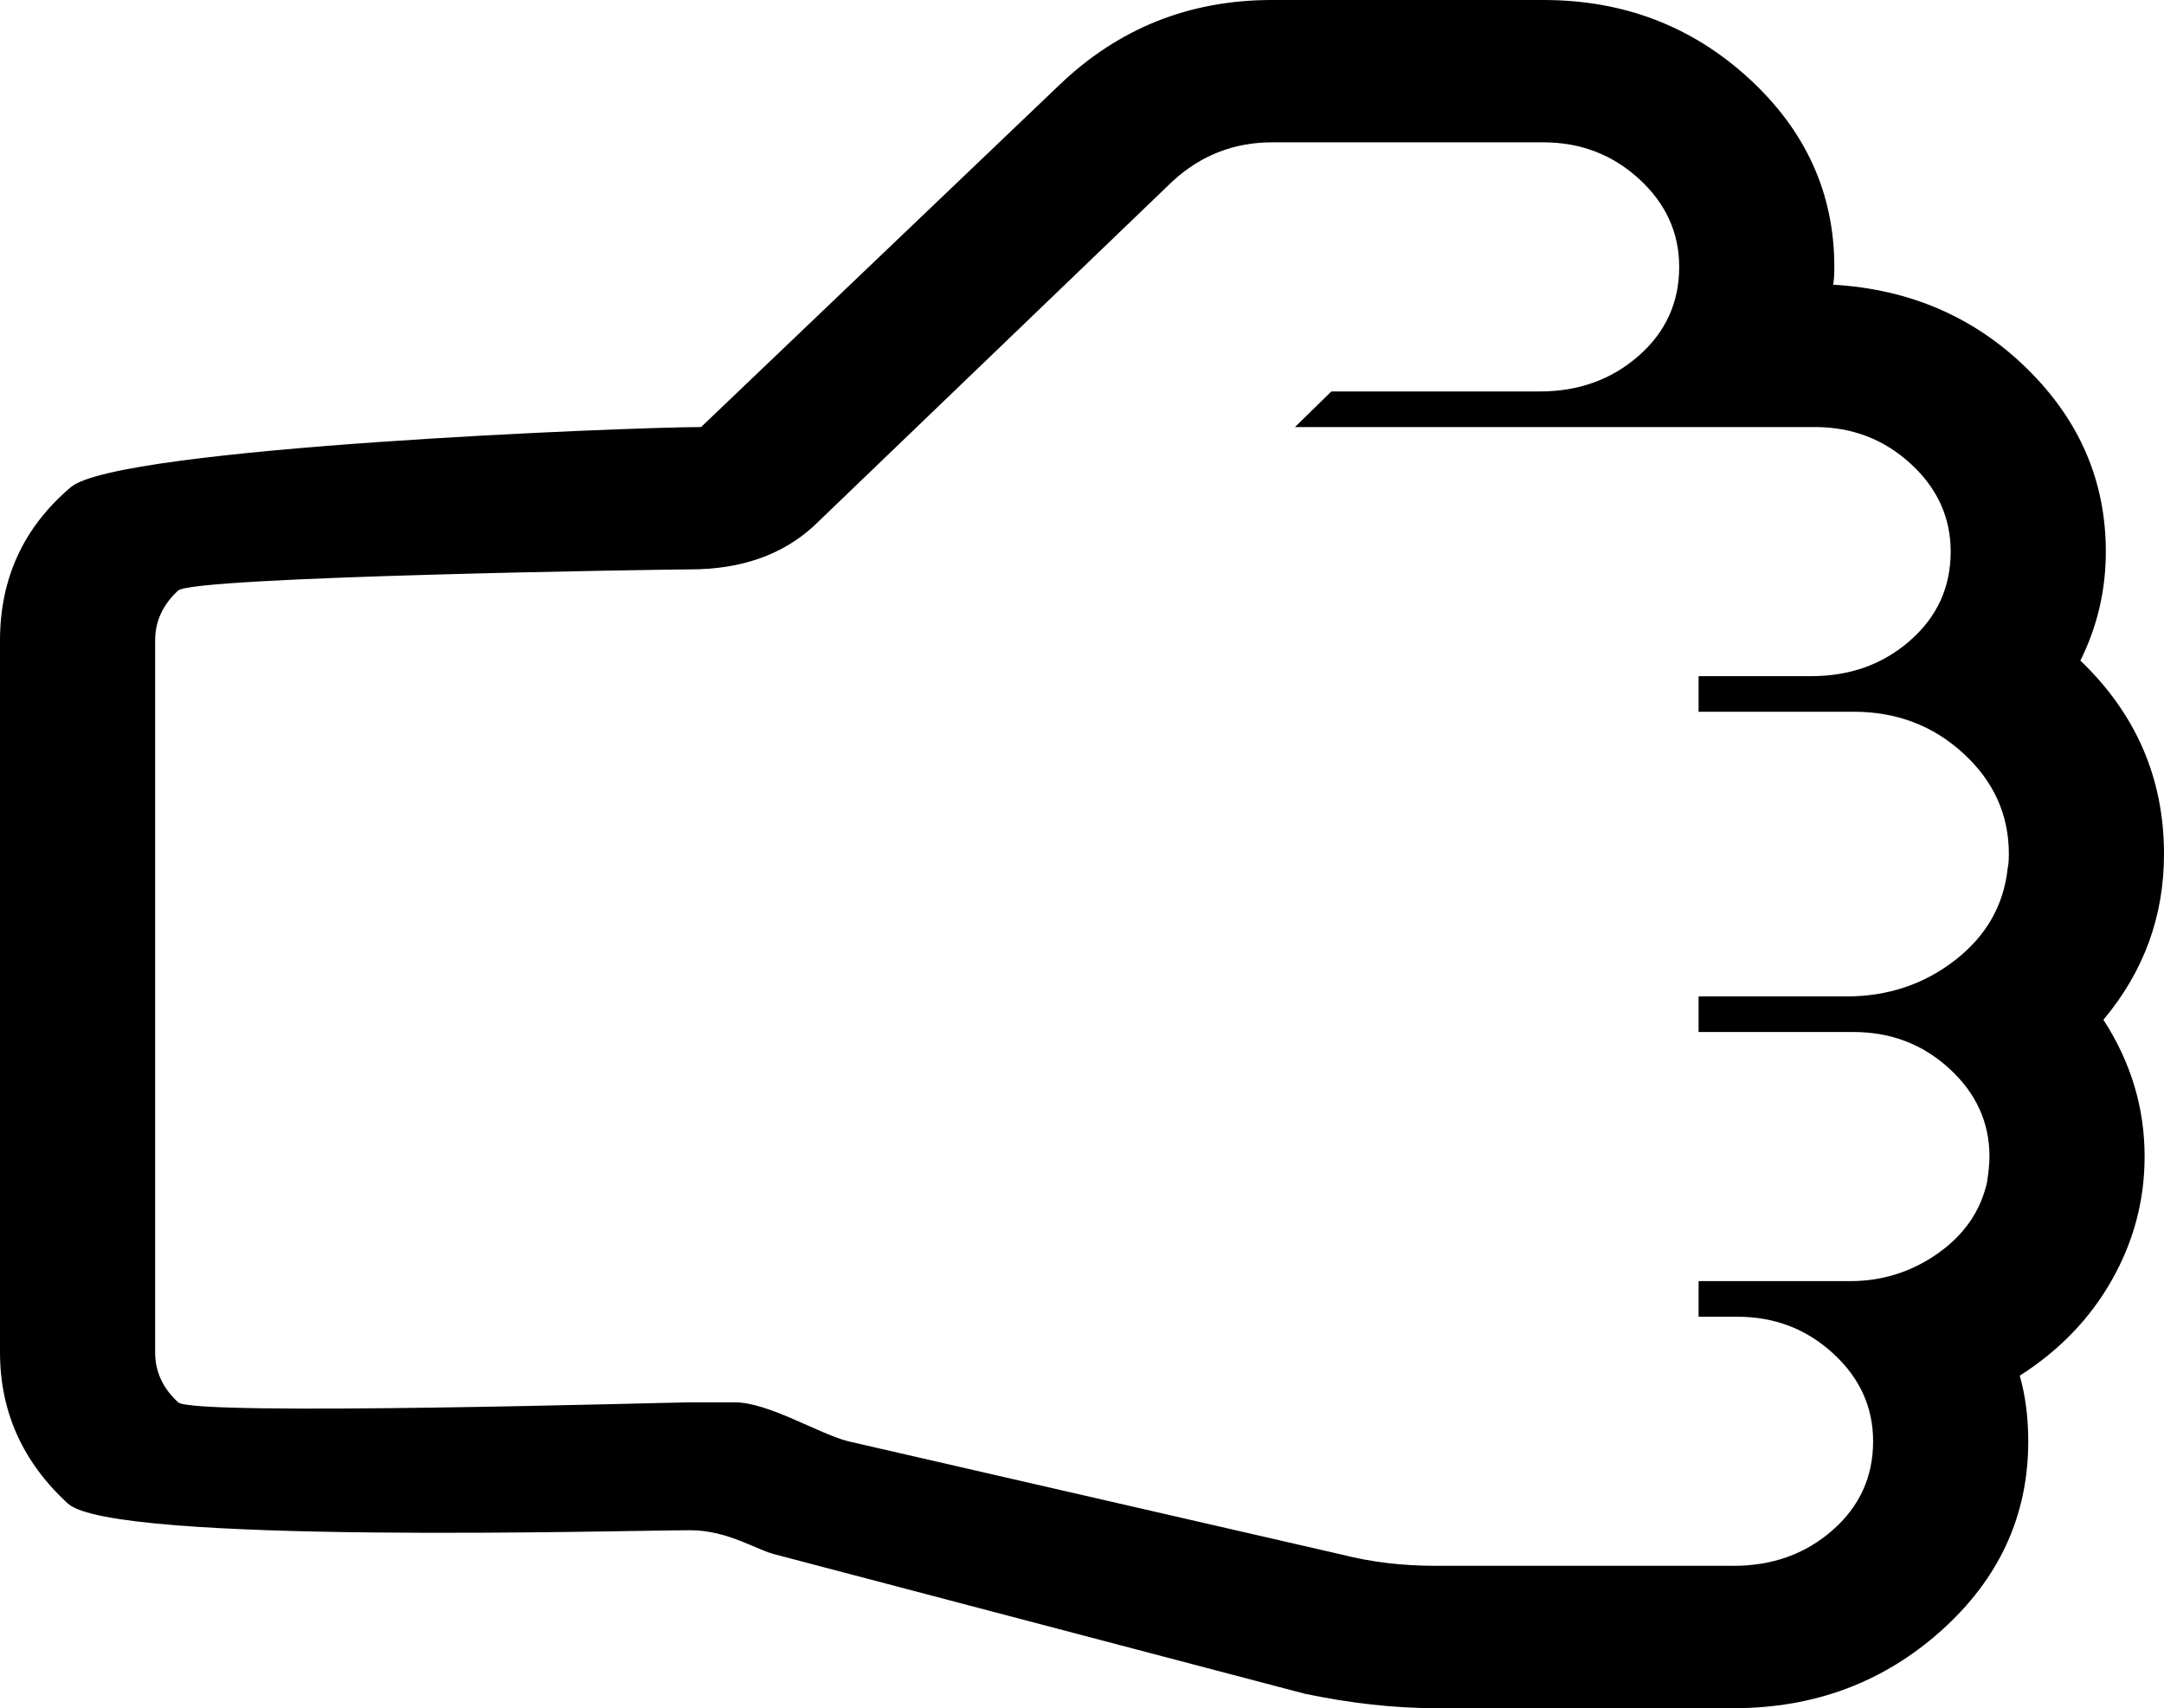 <svg width="541" height="427" viewBox="0 0 541 427" fill="none" xmlns="http://www.w3.org/2000/svg">
<path id="Vector" d="M502.215 213.5C502.215 203.678 498.428 195.291 490.853 188.341C483.277 181.392 474.137 177.917 463.431 177.917L424.646 177.917L424.646 169.021L452.825 169.021C462.522 169.021 470.753 166.056 477.52 160.125C484.287 154.194 487.671 146.781 487.671 137.885C487.671 129.36 484.338 122.04 477.672 115.924C471.006 109.808 463.027 106.75 453.734 106.75L323.745 106.75L332.835 97.854L384.952 97.854C394.648 97.854 402.88 94.889 409.647 88.958C416.414 83.028 419.798 75.615 419.798 66.719C419.798 58.194 416.465 50.873 409.799 44.757C403.132 38.641 395.153 35.583 385.861 35.583L317.988 35.583C308.494 35.583 300.212 38.827 293.141 45.313L203.452 131.492C195.574 138.719 185.271 142.333 172.545 142.333C167.293 142.333 48.38 144.094 44.542 147.615C40.704 151.137 38.785 155.306 38.785 160.125L38.785 338.042C38.785 342.86 40.704 347.03 44.542 350.551C48.38 354.073 167.293 350.551 172.545 350.551L183.76 350.551C192.042 350.551 204.759 358.428 212.031 360.281L335.562 388.637C342.834 390.49 350.611 391.417 358.894 391.417L433.433 391.417C443.129 391.417 451.361 388.451 458.128 382.521C464.895 376.59 468.279 369.177 468.279 360.281C468.279 351.756 464.946 344.436 458.279 338.32C451.613 332.204 443.634 329.146 434.342 329.146L424.646 329.146L424.646 320.25L462.522 320.25C470.602 320.25 477.924 317.933 484.489 313.3C491.055 308.667 495.145 302.736 496.761 295.508C497.165 292.914 497.367 290.783 497.367 289.115C497.367 280.589 494.034 273.269 487.368 267.153C480.702 261.037 472.723 257.979 463.431 257.979L424.646 257.979L424.646 249.083L461.613 249.083C471.915 249.083 480.954 246.072 488.732 240.049C496.509 234.025 500.902 226.38 501.912 217.114C502.114 216.187 502.215 214.983 502.215 213.5ZM541 213.5C541 229.068 535.95 242.875 525.85 254.921C532.718 265.485 536.152 276.883 536.152 289.115C536.152 300.049 533.425 310.335 527.971 319.972C522.517 329.609 514.841 337.578 504.942 343.88C506.356 348.883 507.063 354.351 507.063 360.281C507.063 378.814 499.842 394.567 485.398 407.54C470.955 420.513 453.633 427 433.433 427L358.894 427C348.591 427 337.683 425.795 326.169 423.386L194.04 388.637C189.192 387.525 182.039 382.521 172.545 382.521C156.385 382.521 28.28 386.227 16.968 375.849C5.656 365.47 -7.31812e-06 352.868 -6.67004e-06 338.042L1.10695e-06 160.125C1.78743e-06 144.557 5.909 131.77 17.726 121.762C29.543 111.754 158.304 106.75 175.272 106.75L264.962 21.128C279.708 7.043 297.384 1.22394e-05 317.988 1.314e-05L385.861 1.61068e-05C405.86 1.6981e-05 422.979 6.533 437.221 19.599C451.462 32.664 458.582 48.371 458.582 66.719C458.582 68.757 458.481 70.24 458.279 71.167C477.47 72.279 493.63 79.275 506.76 92.155C519.891 105.036 526.456 120.279 526.456 137.885C526.456 147.523 524.335 156.604 520.093 165.129C534.031 178.473 541 194.596 541 213.5Z" fill="black"/>
</svg>
